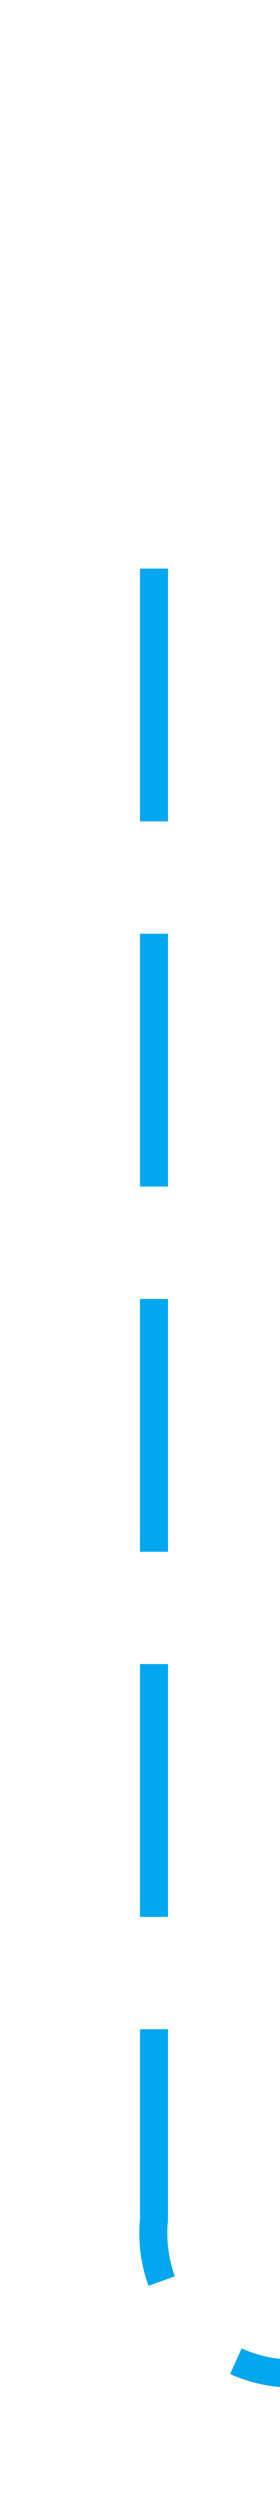 ﻿<?xml version="1.0" encoding="utf-8"?>
<svg version="1.1" xmlns:xlink="http://www.w3.org/1999/xlink" width="10px" height="89px" preserveAspectRatio="xMidYMin meet" viewBox="19 685  8 89" xmlns="http://www.w3.org/2000/svg">
  <defs>
    <mask fill="white" id="clip432">
      <path d="M -9 677  L 63 677  L 63 702  L -9 702  Z M -9 602  L 63 602  L 63 778  L -9 778  Z " fill-rule="evenodd" />
    </mask>
  </defs>
  <path d="M 41.5 602  L 41.5 685  A 5 5 0 0 1 36.5 690.5 L 28 690.5  A 5 5 0 0 0 23.5 695.5 L 23.5 764  A 5 5 0 0 0 28.5 769.5 L 36 769.5  " stroke-width="1" stroke-dasharray="9,4" stroke="#02a7f0" fill="none" mask="url(#clip432)" />
  <path d="M 35 775.8  L 41 769.5  L 35 763.2  L 35 775.8  Z " fill-rule="nonzero" fill="#02a7f0" stroke="none" mask="url(#clip432)" />
</svg>